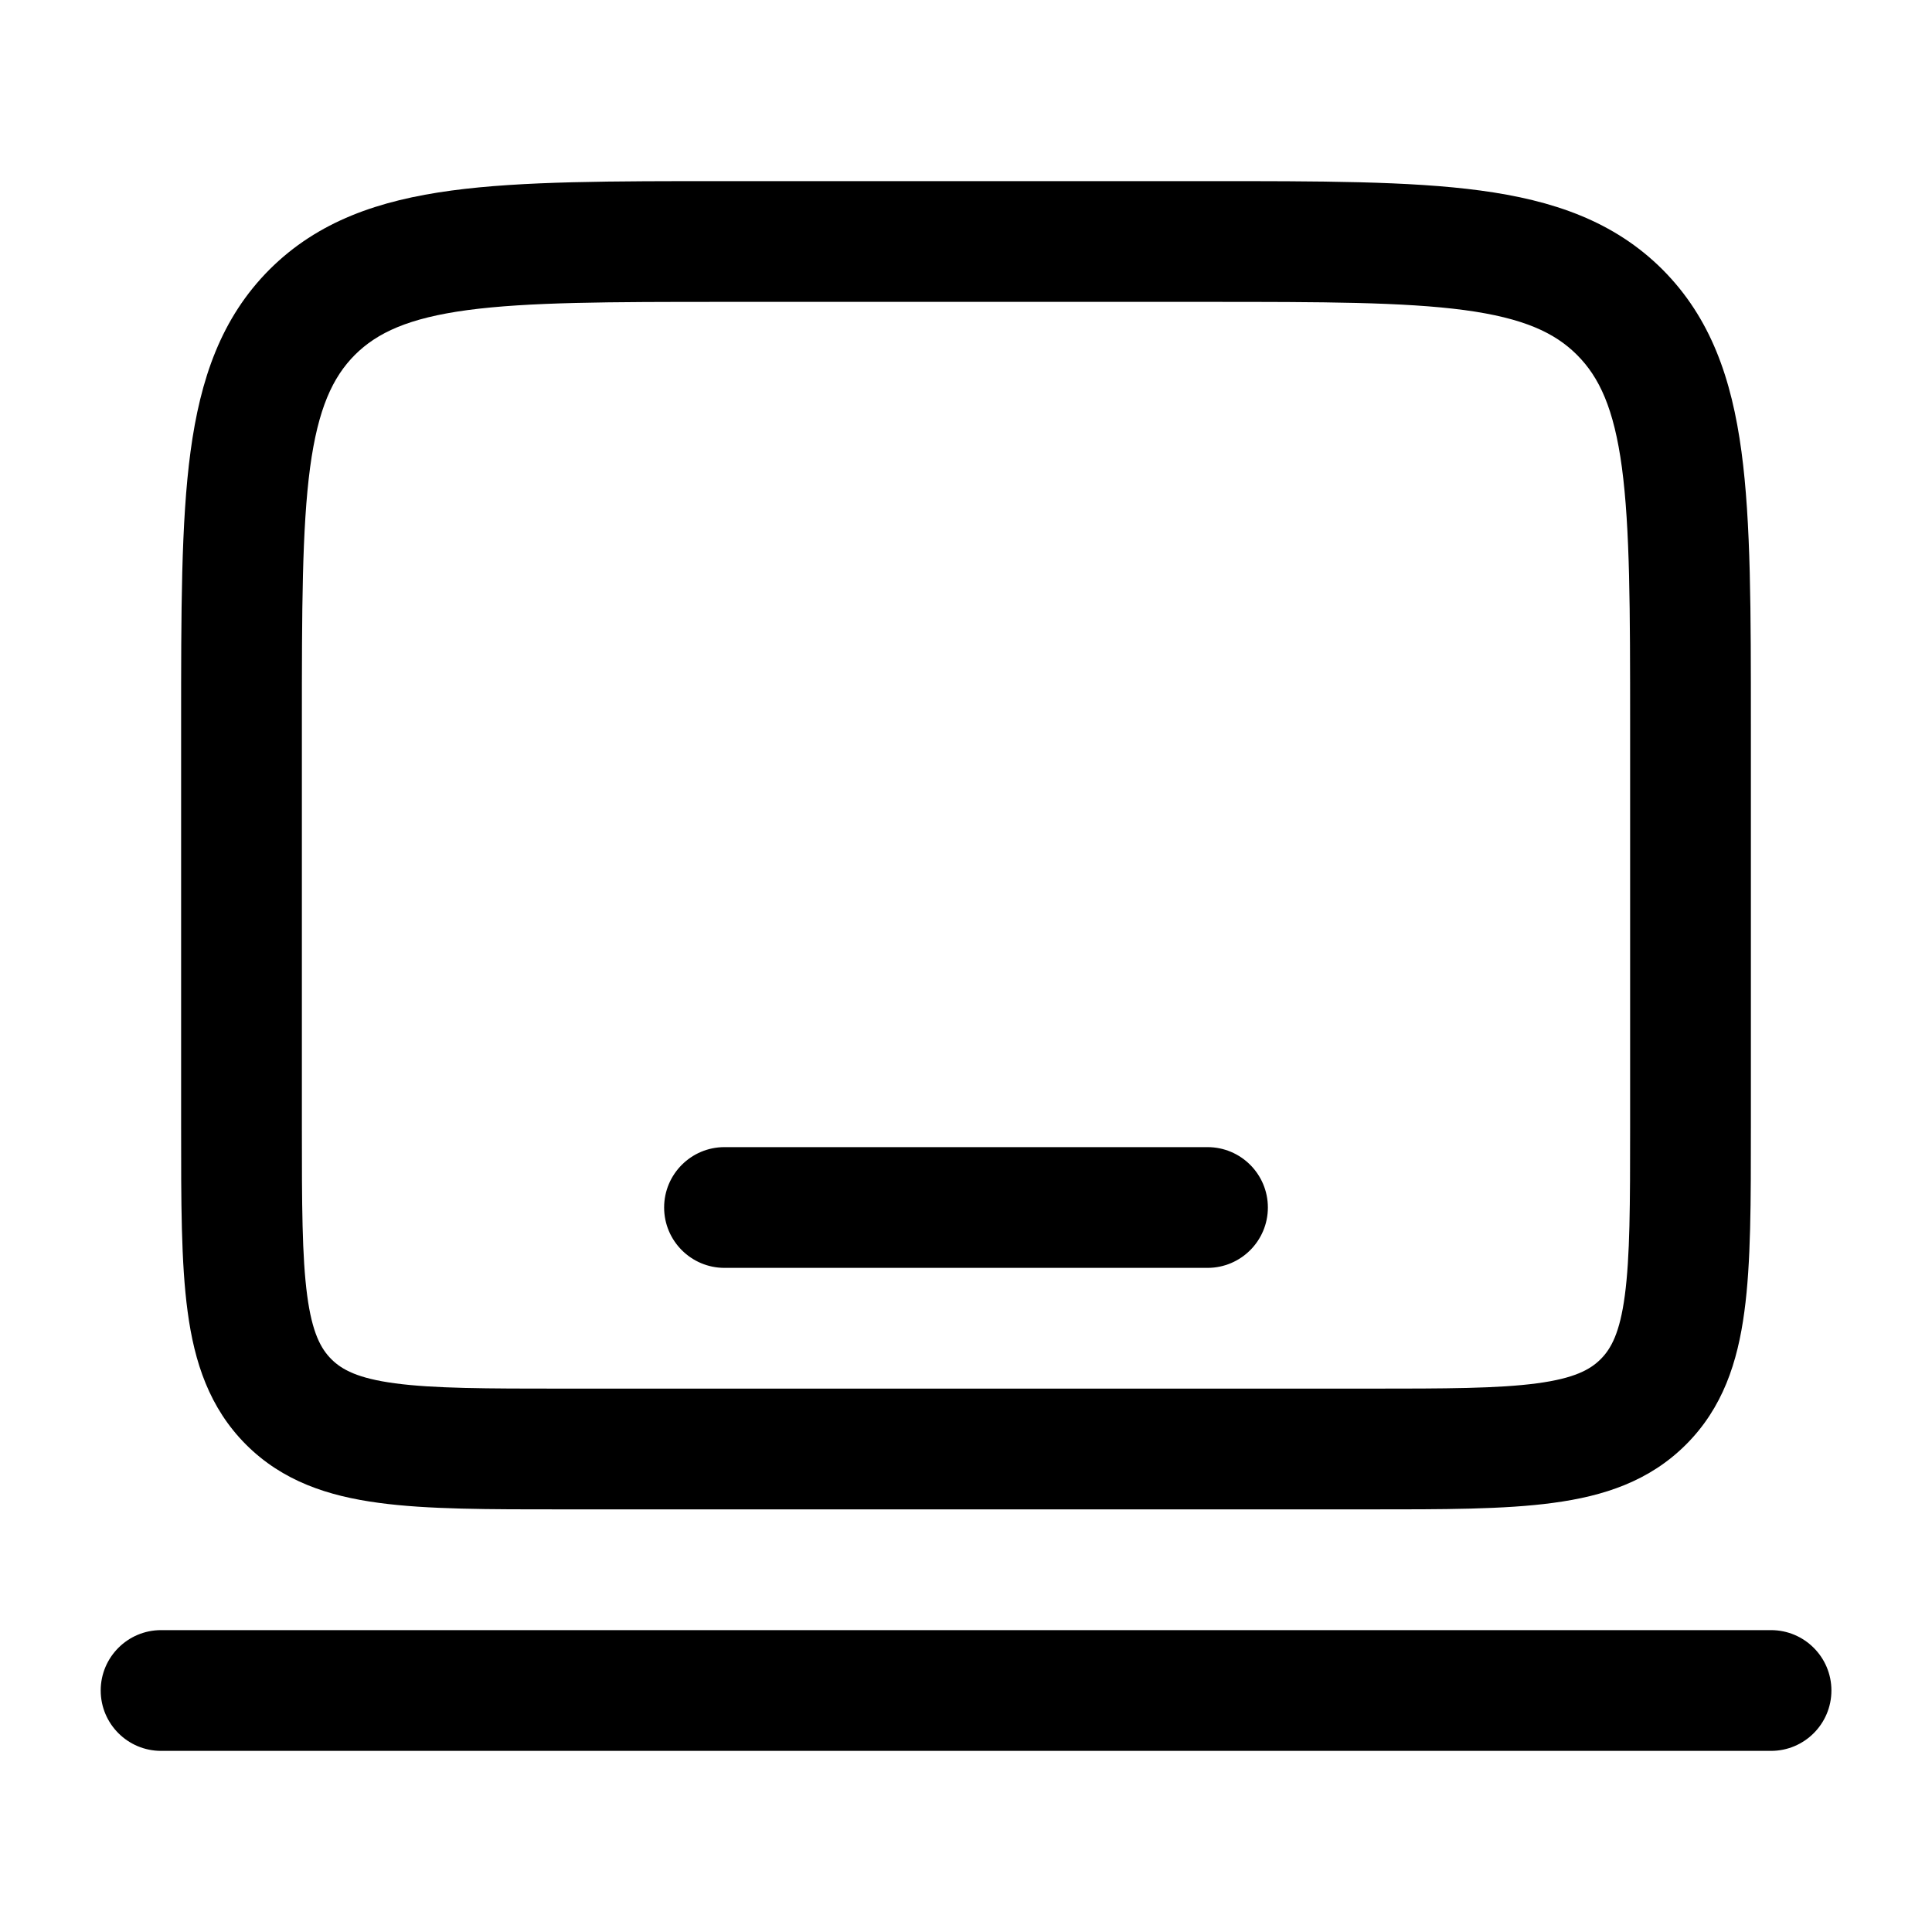 <svg width="16" height="16" viewBox="0 0 16 16" fill="none" xmlns="http://www.w3.org/2000/svg"><path d="M14.667 13.5C14.943 13.5 15.167 13.724 15.167 14C15.167 14.276 14.943 14.5 14.667 14.5H1.334C1.058 14.5 0.834 14.276 0.834 14C0.834 13.724 1.058 13.5 1.334 13.5H14.667ZM13.5 6C13.5 5.043 13.499 4.376 13.432 3.872C13.366 3.383 13.245 3.124 13.06 2.939C12.876 2.755 12.617 2.634 12.128 2.568C11.624 2.501 10.957 2.5 10 2.5H6C5.043 2.5 4.376 2.501 3.872 2.568C3.383 2.634 3.124 2.755 2.939 2.939C2.755 3.124 2.634 3.383 2.568 3.872C2.501 4.376 2.5 5.043 2.5 6V9.333C2.5 9.975 2.501 10.408 2.544 10.729C2.585 11.037 2.657 11.169 2.744 11.256C2.831 11.343 2.963 11.415 3.271 11.456C3.592 11.499 4.025 11.5 4.667 11.5H11.333C11.976 11.5 12.408 11.499 12.729 11.456C13.037 11.415 13.169 11.343 13.256 11.256C13.343 11.169 13.415 11.037 13.456 10.729C13.499 10.408 13.5 9.975 13.5 9.333V6ZM10 9.5C10.276 9.5 10.5 9.724 10.5 10C10.5 10.276 10.276 10.5 10 10.5H6C5.724 10.5 5.5 10.276 5.5 10C5.5 9.724 5.724 9.5 6 9.5H10ZM14.5 9.333C14.5 9.947 14.501 10.459 14.446 10.863C14.39 11.282 14.267 11.659 13.963 11.963C13.659 12.267 13.282 12.39 12.863 12.446C12.459 12.501 11.947 12.5 11.333 12.5H4.667C4.053 12.5 3.541 12.501 3.137 12.446C2.718 12.39 2.341 12.267 2.037 11.963C1.734 11.659 1.61 11.282 1.554 10.863C1.499 10.459 1.5 9.947 1.5 9.333V6C1.5 5.072 1.499 4.325 1.578 3.739C1.659 3.139 1.831 2.634 2.232 2.232C2.634 1.831 3.139 1.659 3.739 1.578C4.325 1.499 5.072 1.5 6 1.5H10C10.928 1.5 11.675 1.499 12.261 1.578C12.861 1.659 13.366 1.831 13.768 2.232C14.169 2.634 14.341 3.139 14.422 3.739C14.501 4.325 14.5 5.072 14.5 6V9.333Z" fill="currentColor"/></svg>